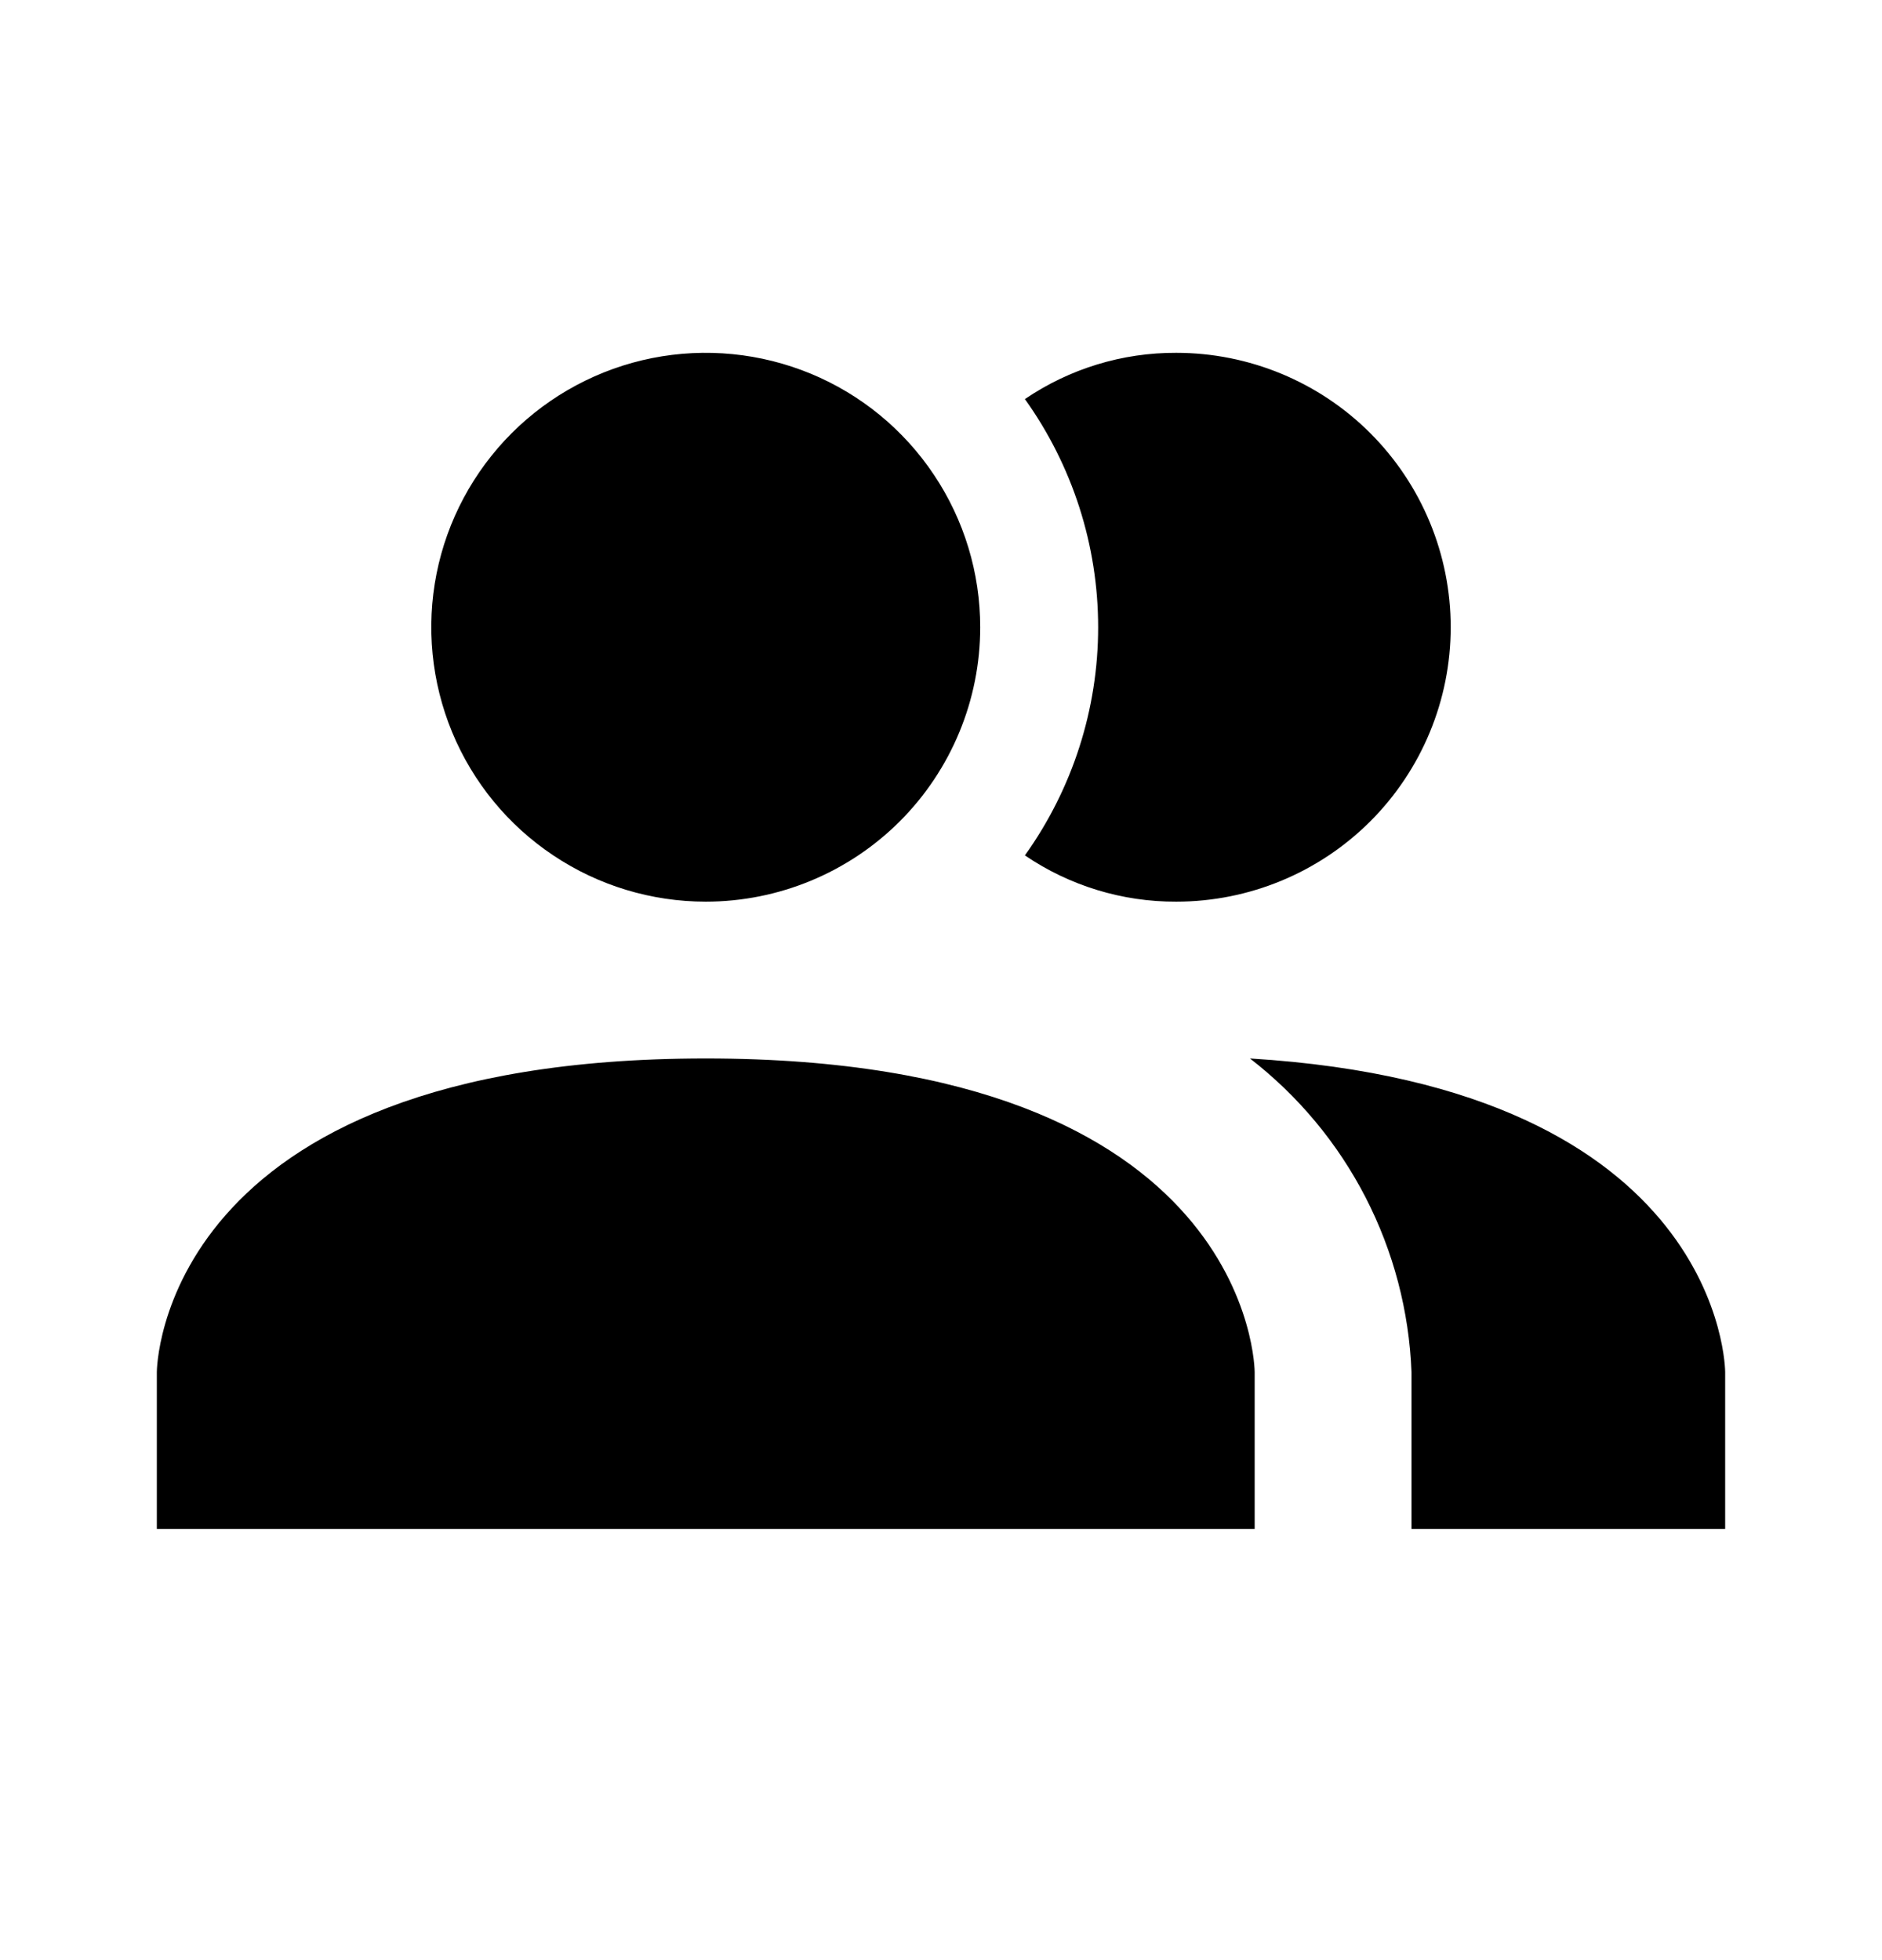 <svg width="24" height="25" viewBox="0 0 24 25" fill="none" xmlns="http://www.w3.org/2000/svg">
<g clip-path="url(#clip0_92_624)">
<path d="M16 17.5V19.5H2V17.5C2 17.5 2 13.5 9 13.5C16 13.5 16 17.5 16 17.5ZM12.5 8C12.5 7.308 12.295 6.631 11.91 6.056C11.526 5.48 10.979 5.031 10.339 4.766C9.7 4.502 8.996 4.432 8.317 4.567C7.638 4.702 7.015 5.036 6.525 5.525C6.036 6.015 5.702 6.638 5.567 7.317C5.432 7.996 5.502 8.7 5.766 9.339C6.031 9.979 6.48 10.526 7.056 10.91C7.631 11.295 8.308 11.5 9 11.5C9.928 11.5 10.819 11.131 11.475 10.475C12.131 9.819 12.5 8.928 12.5 8ZM15.94 13.5C16.555 13.976 17.058 14.58 17.414 15.271C17.77 15.963 17.97 16.723 18 17.5V19.5H22V17.5C22 17.5 22 13.87 15.94 13.5ZM15 4.5C14.312 4.497 13.639 4.703 13.07 5.09C13.677 5.939 14.004 6.956 14.004 8C14.004 9.044 13.677 10.061 13.07 10.91C13.639 11.297 14.312 11.503 15 11.5C15.928 11.5 16.819 11.131 17.475 10.475C18.131 9.819 18.5 8.928 18.5 8C18.5 7.072 18.131 6.182 17.475 5.525C16.819 4.869 15.928 4.5 15 4.5Z" fill="black"/>
</g>
<defs>
<clipPath id="clip0_92_624">
<rect width="24" height="24" fill="white" transform="translate(0 0.5)"/>
</clipPath>
</defs>
</svg>
